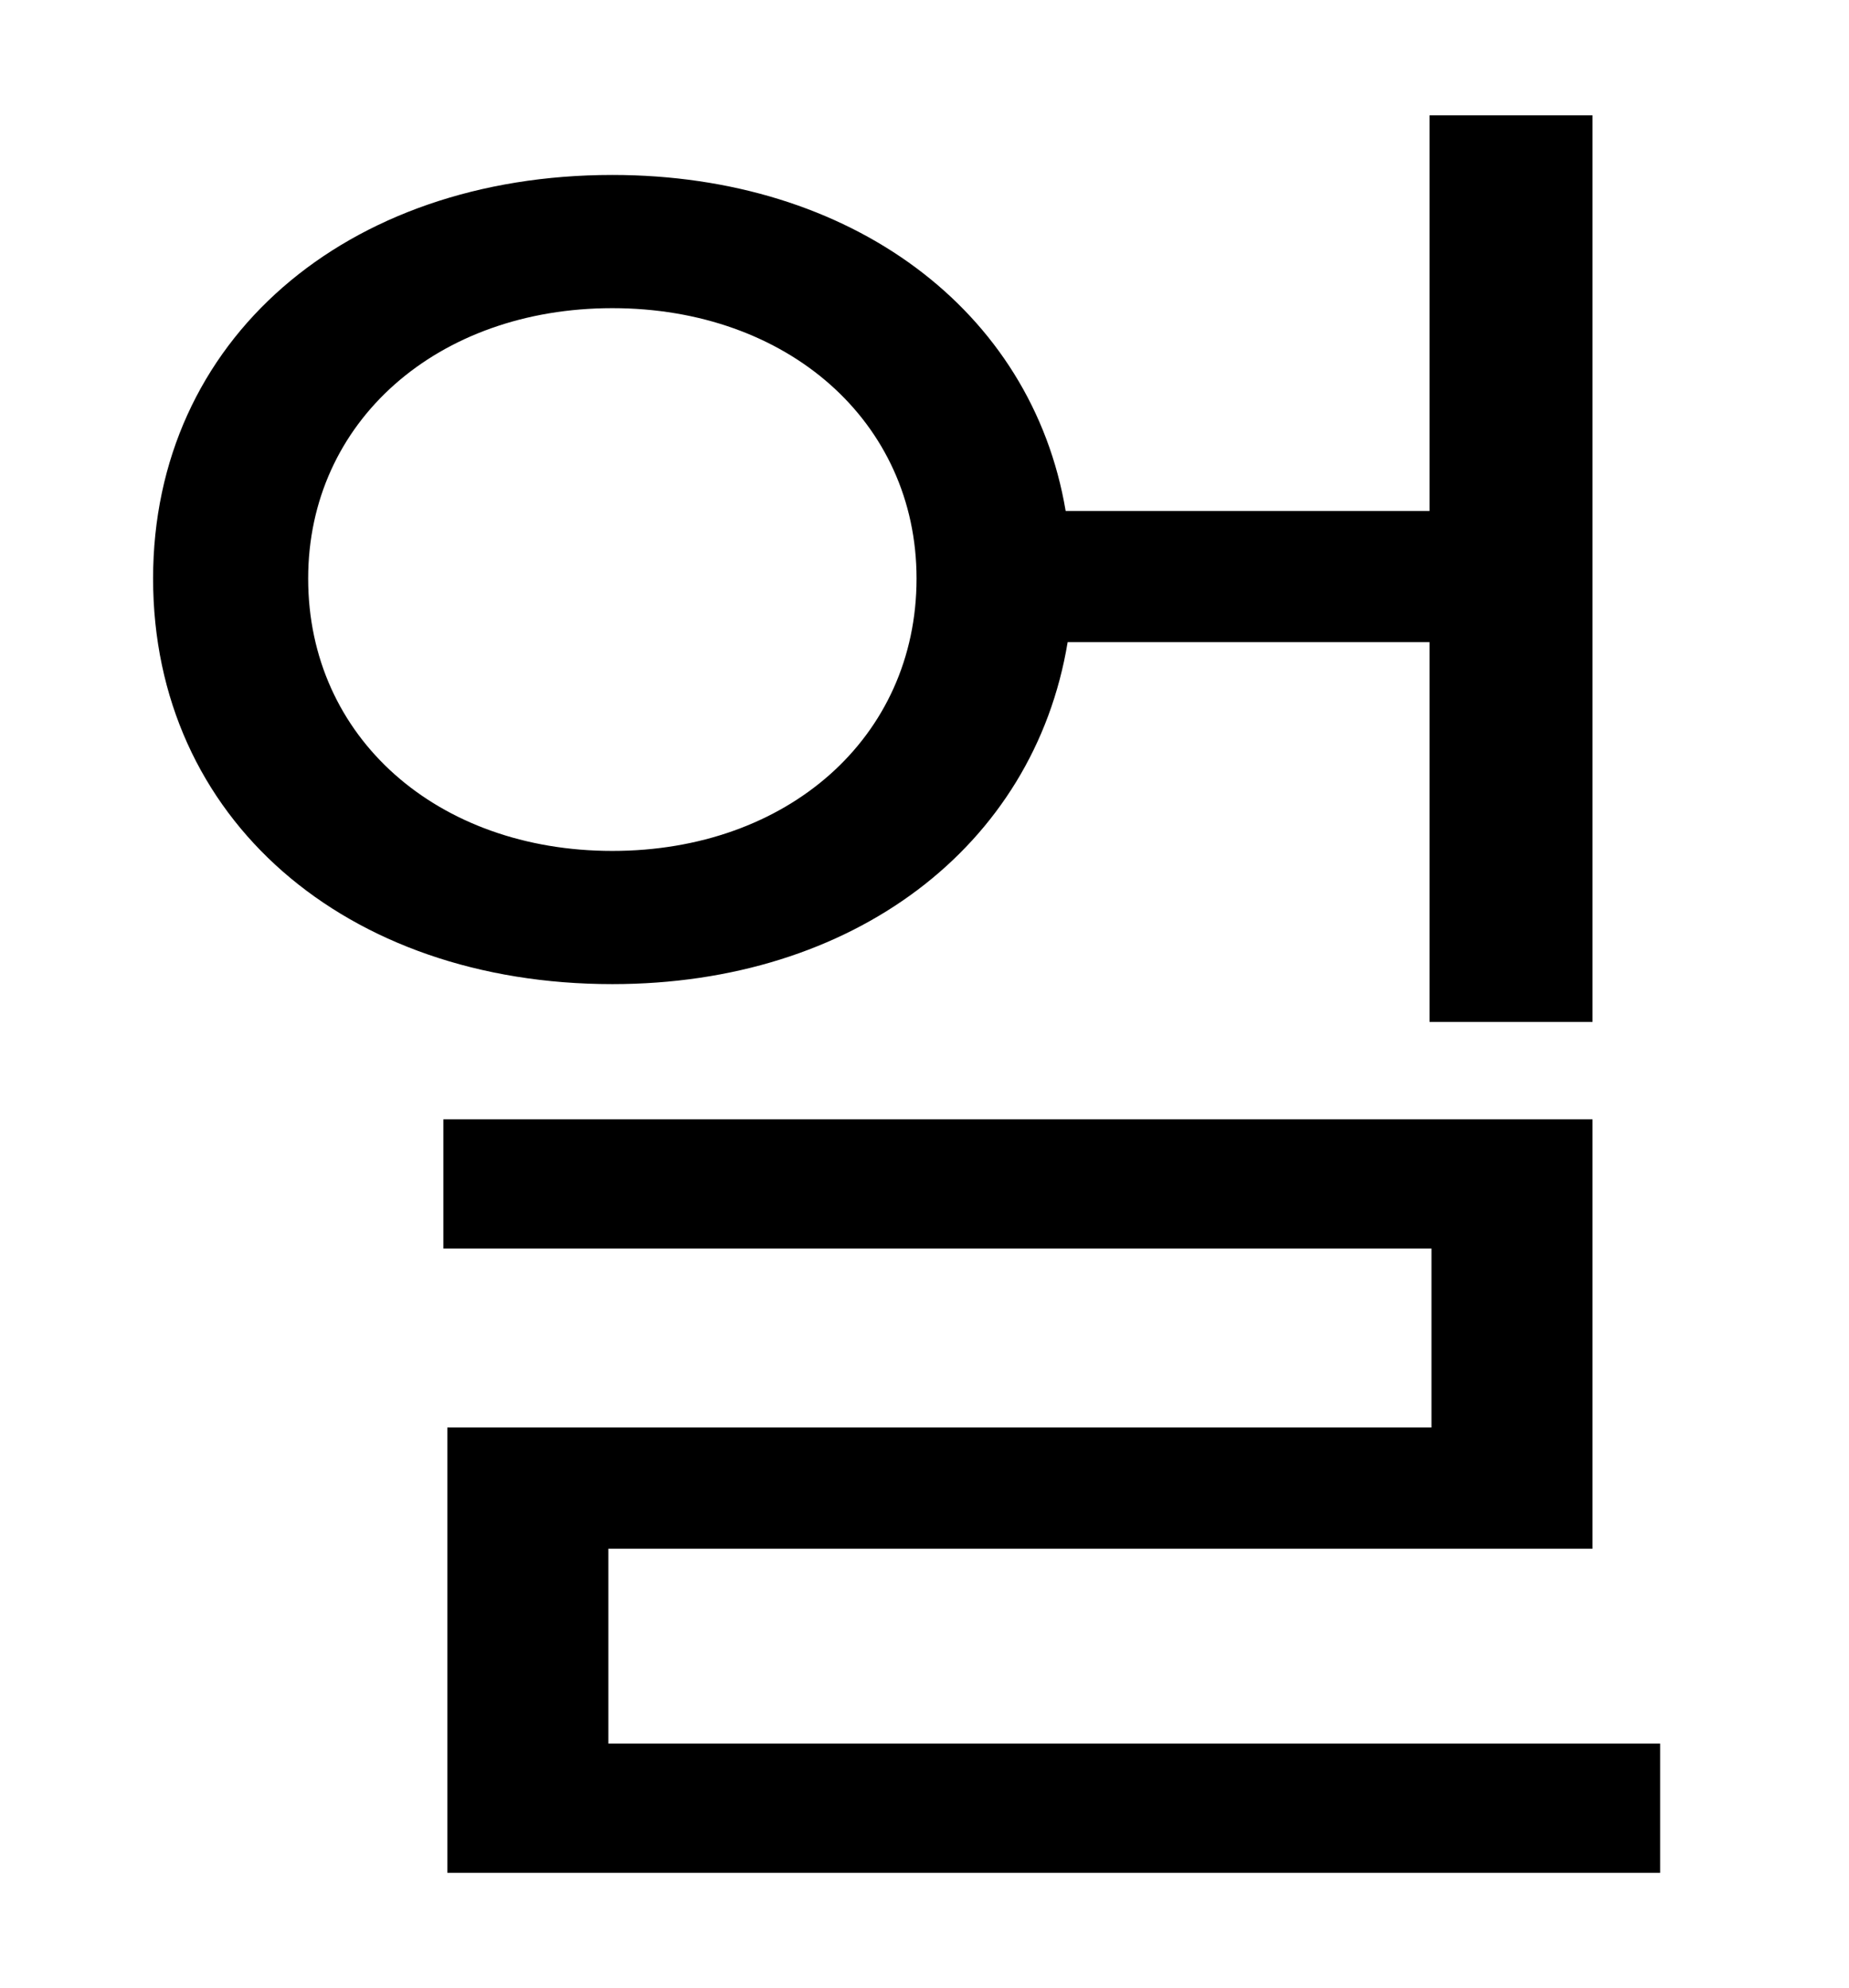 <?xml version="1.0" standalone="no"?>
<!DOCTYPE svg PUBLIC "-//W3C//DTD SVG 1.1//EN" "http://www.w3.org/Graphics/SVG/1.1/DTD/svg11.dtd" >
<svg xmlns="http://www.w3.org/2000/svg" xmlns:xlink="http://www.w3.org/1999/xlink" version="1.1" viewBox="-10 0 930 1000">
   <path fill="currentColor"
d="M145 291c0 80 65 137 153 137s153 -57 153 -137c0 -79 -65 -136 -153 -136s-153 57 -153 136zM709 323h-182c-17 103 -108 172 -229 172c-134 0 -231 -83 -231 -204c0 -120 97 -203 231 -203c120 0 211 68 228 169h183v-199h82v456h-82v-191zM296 877h529v65h-610v-224
h495v-90h-497v-65h578v216h-495v98z" />
</svg>
